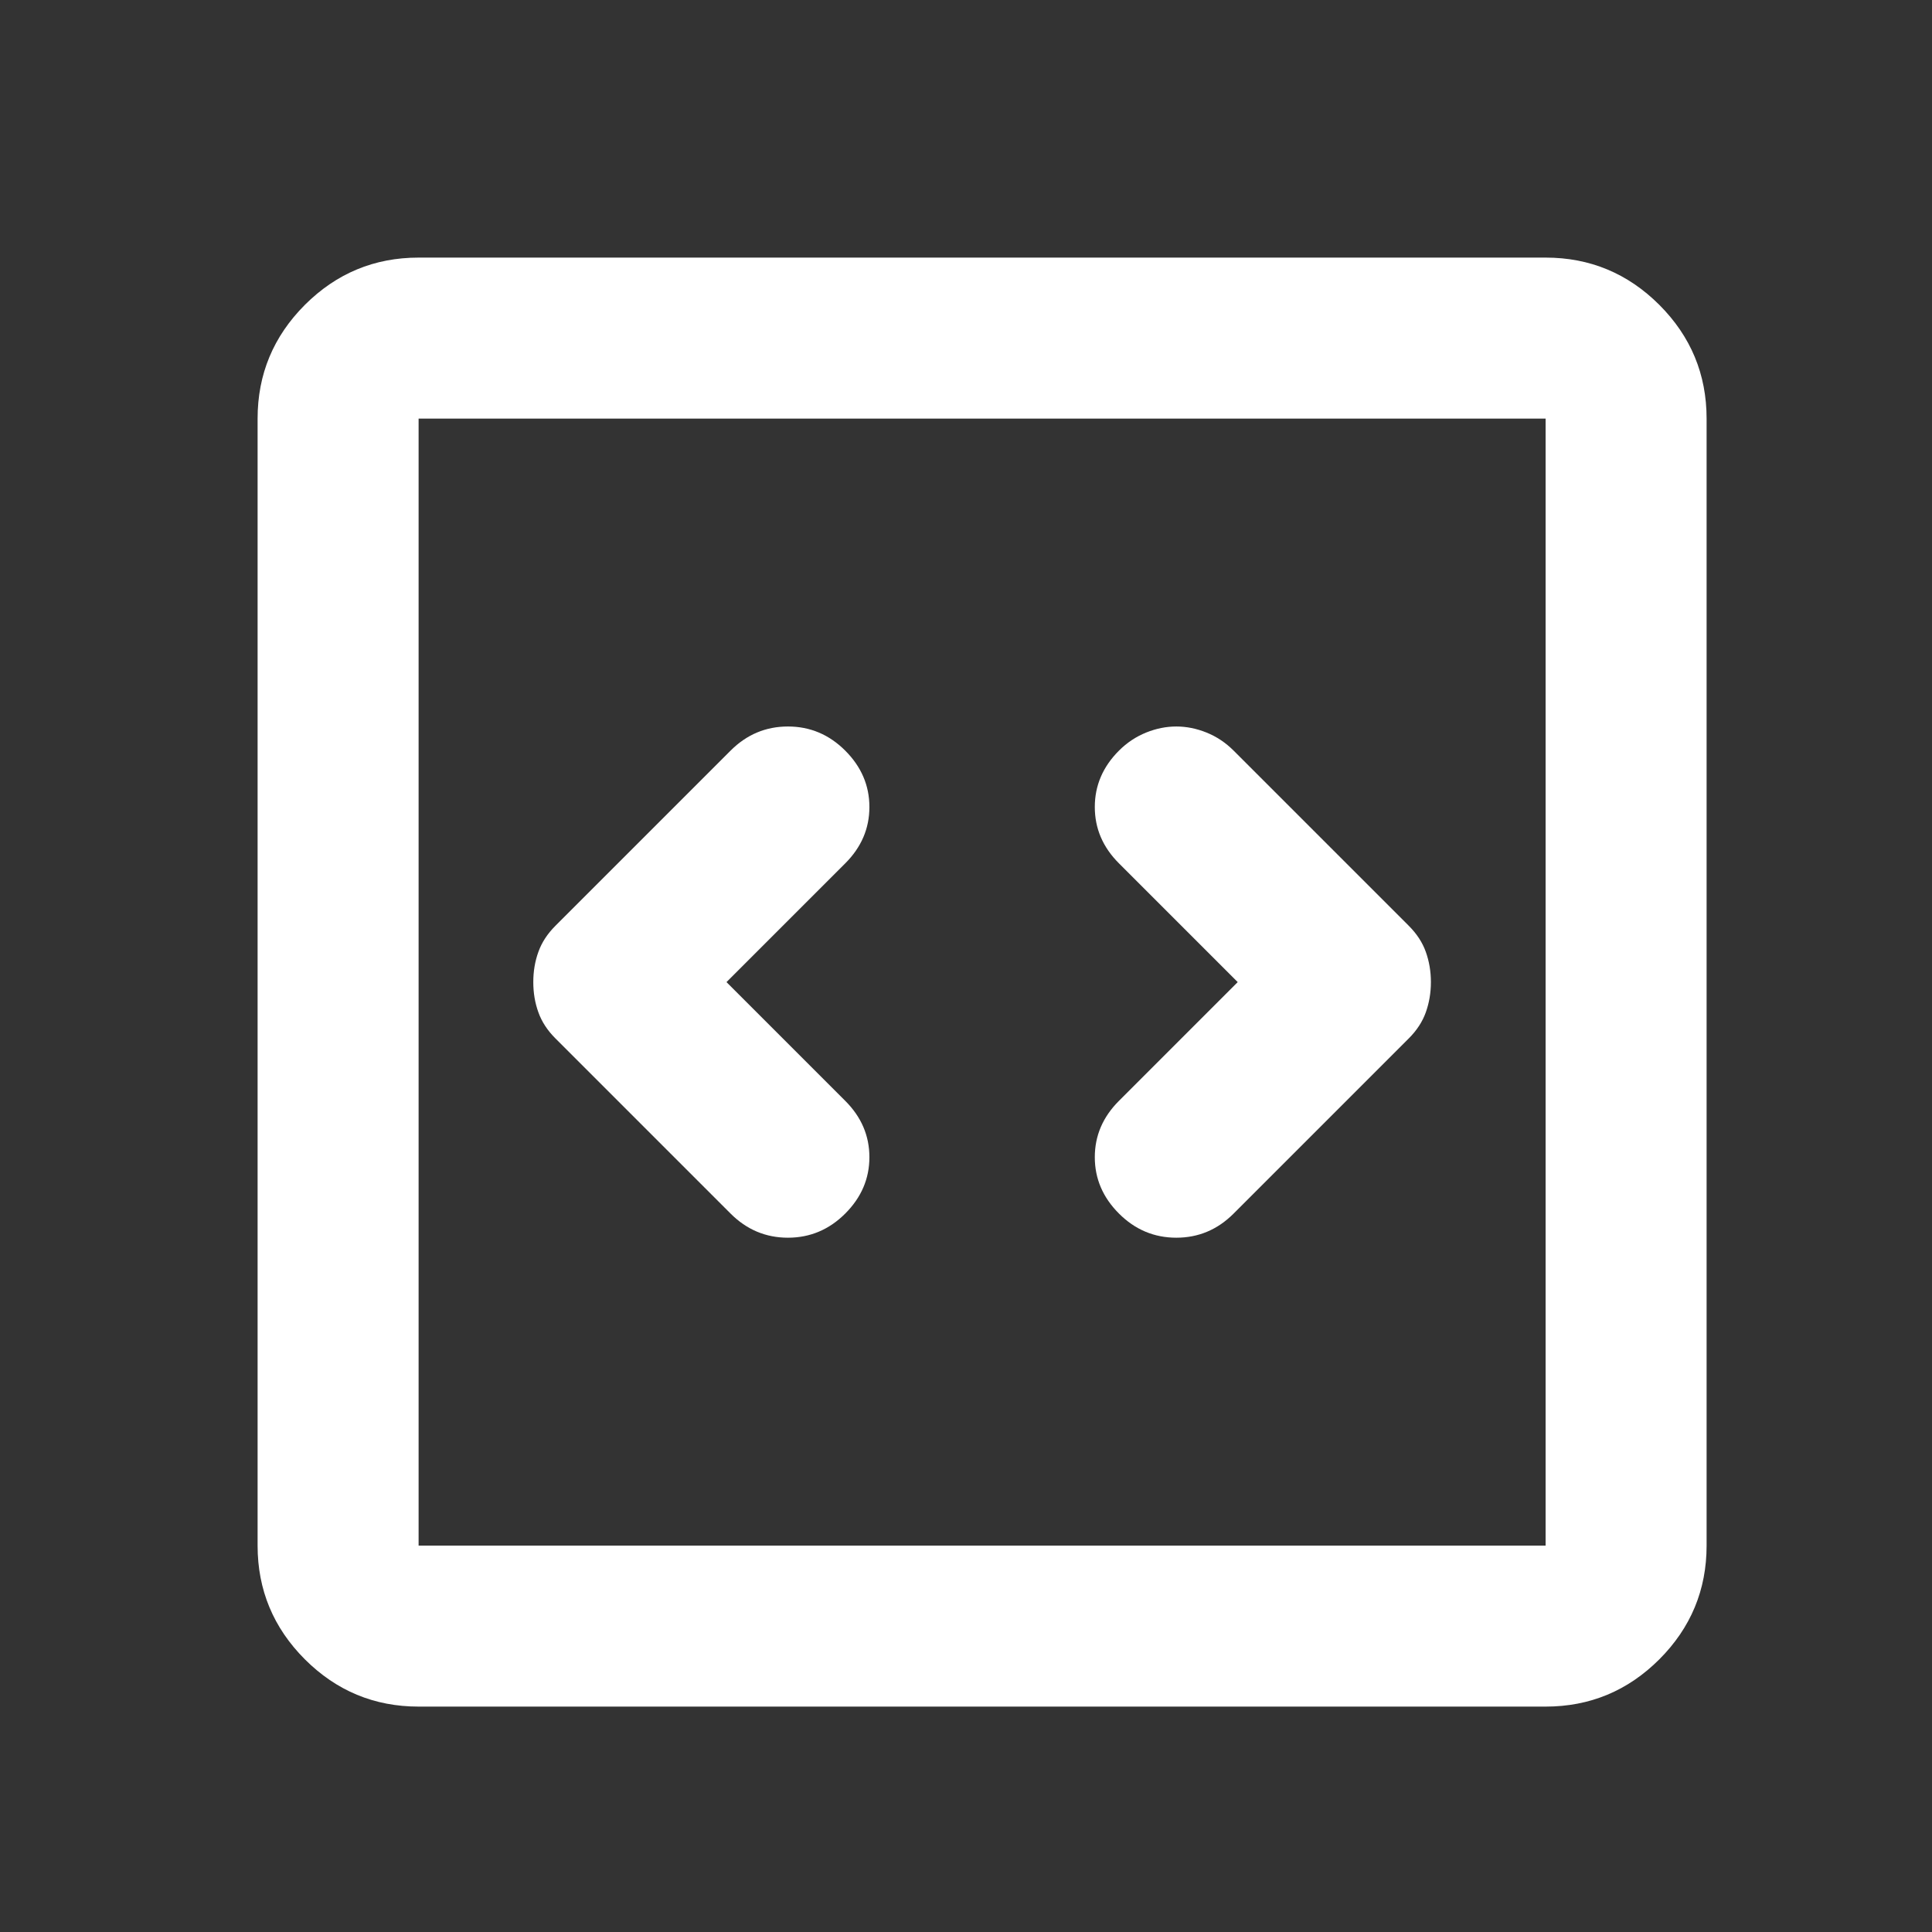 <svg width="30" height="30" viewBox="0 0 30 30" fill="none" xmlns="http://www.w3.org/2000/svg">
<rect x="0" y="0" width="30" height="30" fill="#333333" stroke="none"/>
<path d="M11.281 15.25L13.125 13.406C13.375 13.156 13.5 12.865 13.5 12.531C13.5 12.198 13.375 11.906 13.125 11.656C12.875 11.406 12.578 11.281 12.235 11.281C11.891 11.281 11.594 11.406 11.344 11.656L8.625 14.375C8.5 14.5 8.412 14.635 8.36 14.781C8.307 14.927 8.281 15.083 8.281 15.25C8.281 15.417 8.307 15.573 8.36 15.719C8.412 15.865 8.5 16 8.625 16.125L11.344 18.844C11.594 19.094 11.891 19.219 12.235 19.219C12.578 19.219 12.875 19.094 13.125 18.844C13.375 18.594 13.5 18.302 13.5 17.969C13.5 17.635 13.375 17.344 13.125 17.094L11.281 15.25ZM19.219 15.25L17.375 17.094C17.125 17.344 17 17.635 17 17.969C17 18.302 17.125 18.594 17.375 18.844C17.625 19.094 17.922 19.219 18.266 19.219C18.61 19.219 18.906 19.094 19.156 18.844L21.875 16.125C22 16 22.088 15.865 22.14 15.719C22.192 15.573 22.219 15.417 22.219 15.25C22.219 15.083 22.192 14.927 22.14 14.781C22.088 14.635 22 14.5 21.875 14.375L19.156 11.656C19.031 11.531 18.891 11.438 18.735 11.375C18.578 11.312 18.422 11.281 18.266 11.281C18.11 11.281 17.953 11.312 17.797 11.375C17.641 11.438 17.5 11.531 17.375 11.656C17.125 11.906 17 12.198 17 12.531C17 12.865 17.125 13.156 17.375 13.406L19.219 15.25ZM6.5 26.5C5.812 26.5 5.224 26.255 4.734 25.766C4.245 25.276 4 24.688 4 24V6.5C4 5.812 4.245 5.224 4.734 4.734C5.224 4.245 5.812 4 6.5 4H24C24.688 4 25.276 4.245 25.766 4.734C26.255 5.224 26.5 5.812 26.5 6.5V24C26.5 24.688 26.255 25.276 25.766 25.766C25.276 26.255 24.688 26.5 24 26.5H6.5ZM6.5 24H24V6.5H6.5V24Z" fill="white"/>
</svg>
